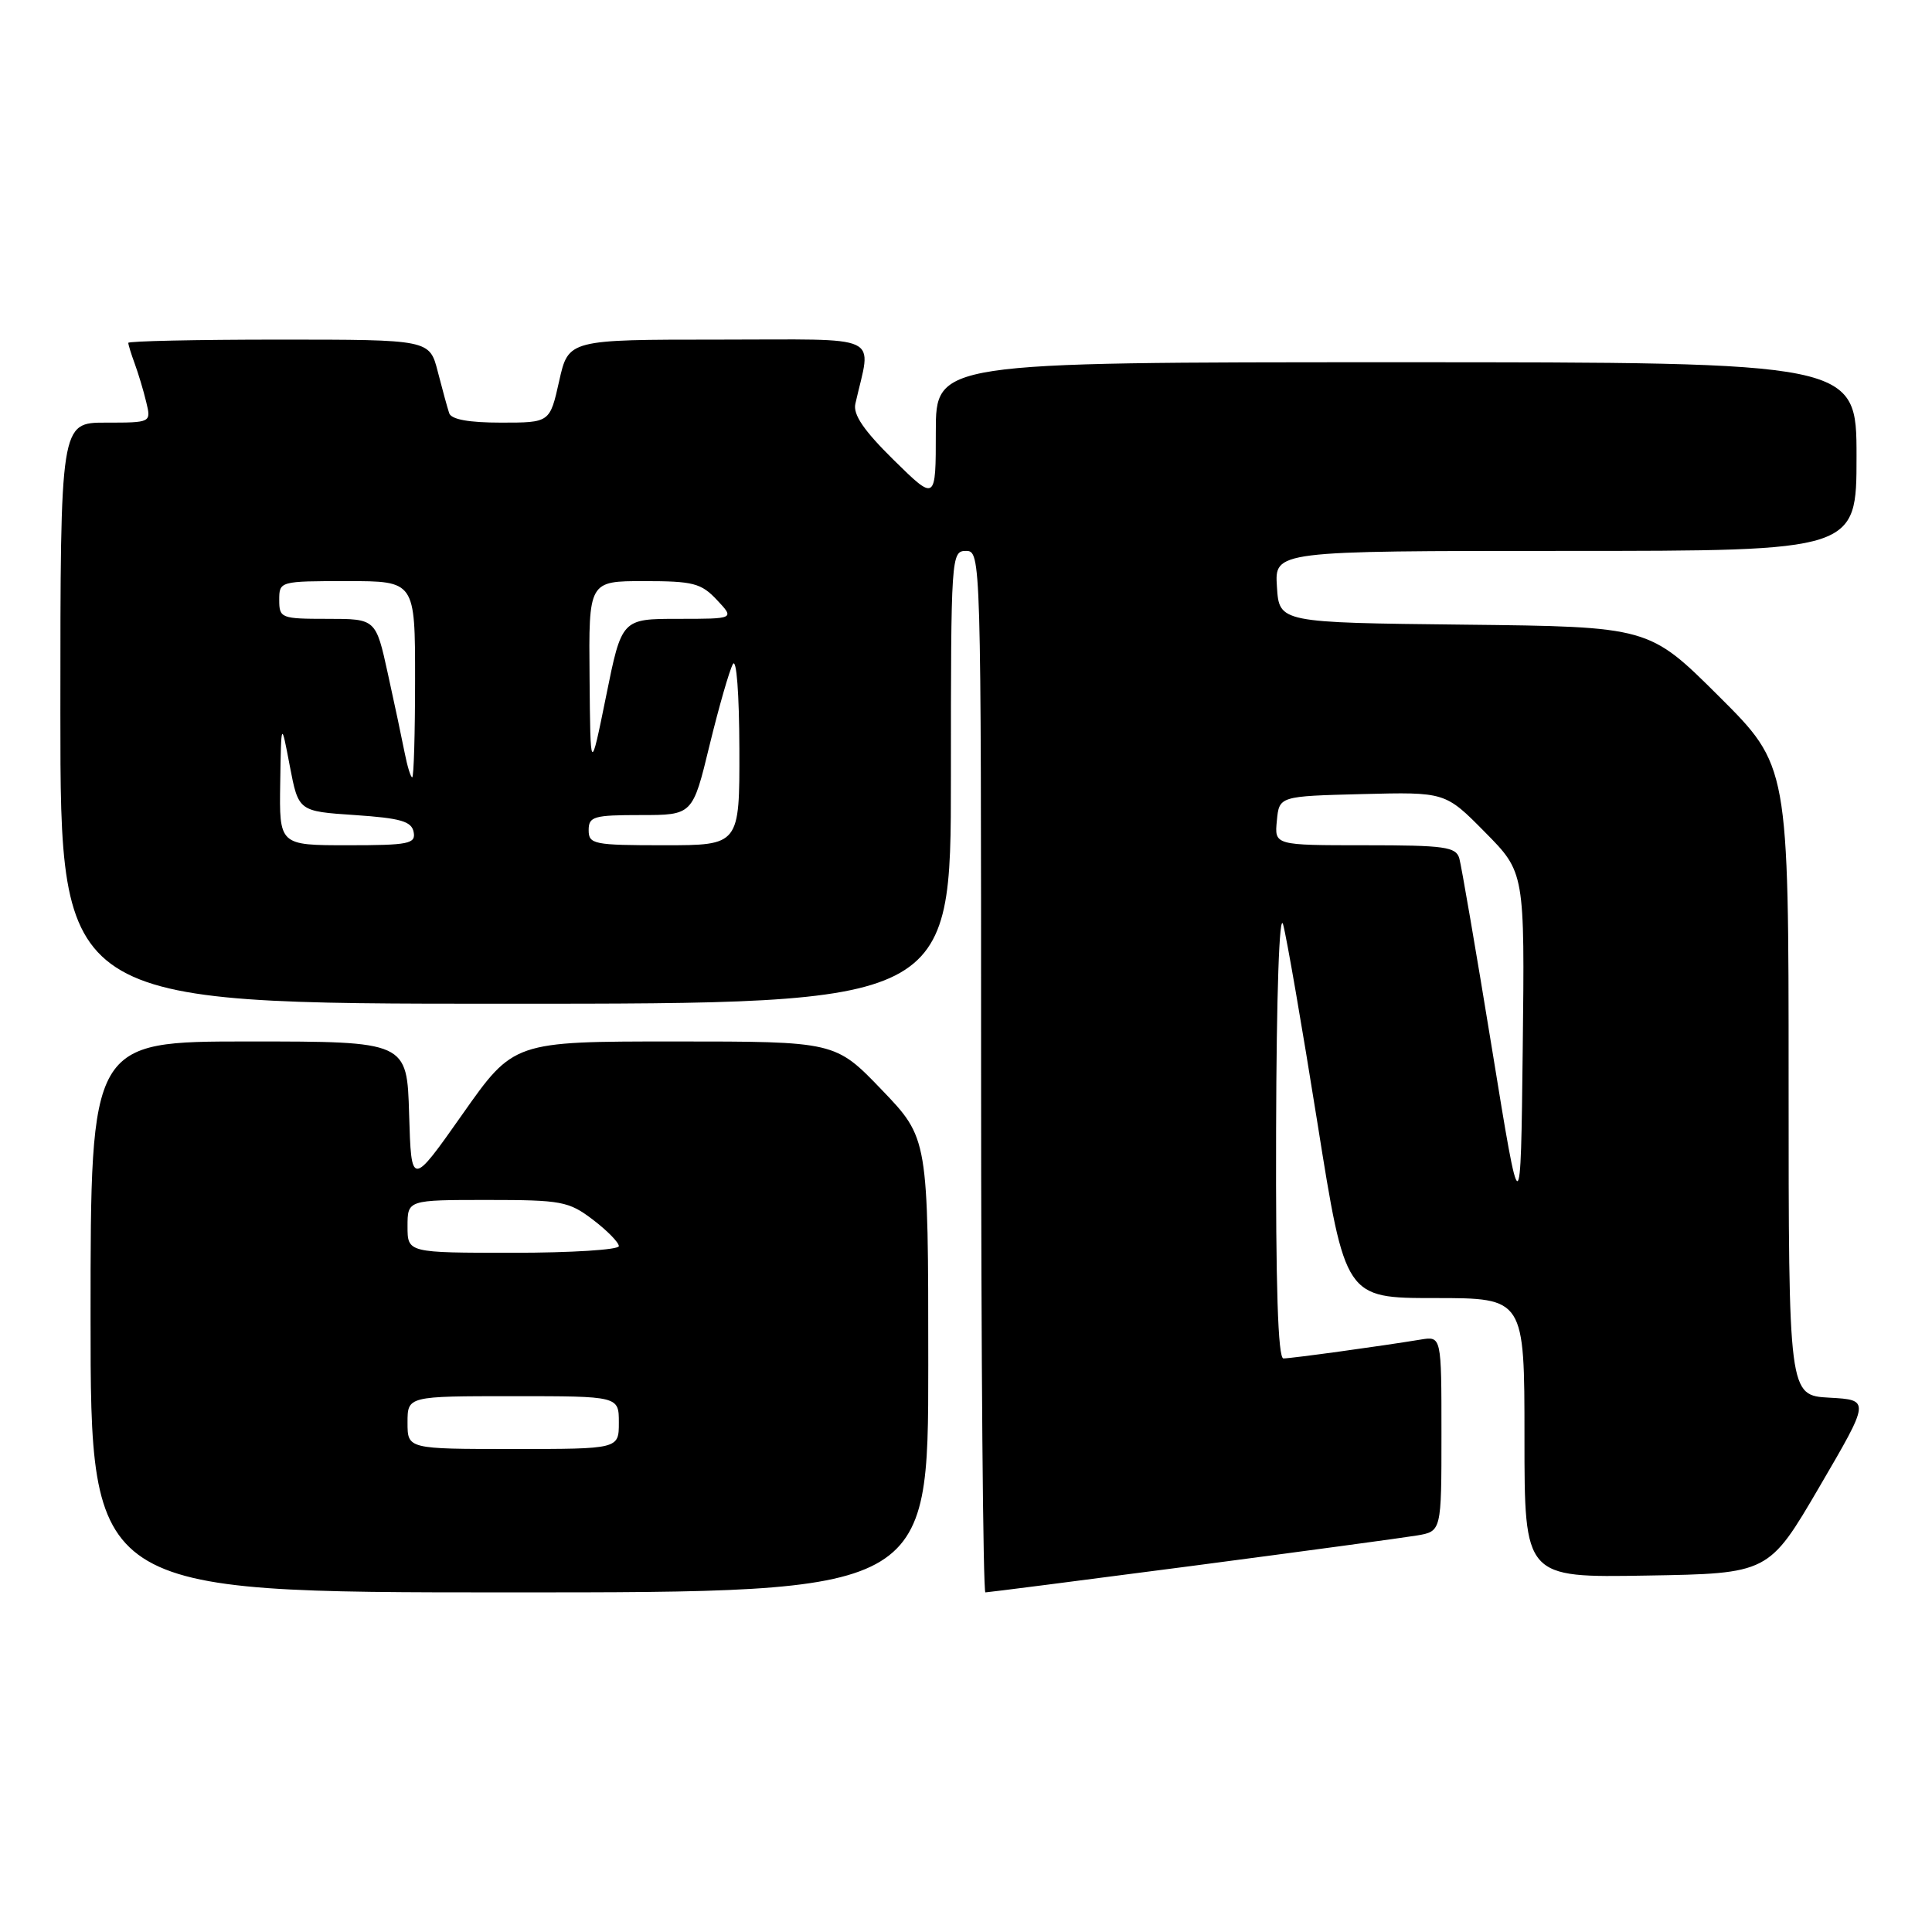 <?xml version="1.0" encoding="UTF-8" standalone="no"?>
<!DOCTYPE svg PUBLIC "-//W3C//DTD SVG 1.1//EN" "http://www.w3.org/Graphics/SVG/1.1/DTD/svg11.dtd" >
<svg xmlns="http://www.w3.org/2000/svg" xmlns:xlink="http://www.w3.org/1999/xlink" version="1.1" viewBox="0 0 256 256">
 <g >
 <path fill="currentColor"
d=" M 123.00 180.91 C 123.00 150.83 123.00 150.83 116.84 144.41 C 110.68 138.00 110.68 138.00 89.37 138.00 C 68.06 138.00 68.06 138.00 61.28 147.64 C 54.50 157.27 54.50 157.27 54.21 147.64 C 53.93 138.00 53.93 138.00 32.96 138.00 C 12.00 138.00 12.00 138.00 12.00 174.50 C 12.00 211.00 12.00 211.00 67.50 211.00 C 123.00 211.00 123.00 211.00 123.00 180.91 Z  M 157.82 207.51 C 172.50 205.58 185.96 203.76 187.75 203.46 C 191.00 202.91 191.00 202.91 191.00 189.98 C 191.00 177.05 191.00 177.05 188.25 177.50 C 183.04 178.36 171.11 180.00 170.06 180.00 C 169.34 180.00 169.03 170.42 169.09 149.75 C 169.14 131.62 169.52 120.70 170.02 122.50 C 170.48 124.15 172.52 135.96 174.56 148.75 C 178.26 172.00 178.26 172.00 190.13 172.00 C 202.00 172.00 202.00 172.00 202.00 190.52 C 202.00 209.05 202.00 209.05 218.18 208.77 C 234.37 208.50 234.37 208.50 241.09 197.00 C 247.81 185.50 247.81 185.50 242.41 185.20 C 237.00 184.90 237.00 184.90 237.00 143.18 C 237.00 101.46 237.00 101.46 227.75 92.25 C 218.50 83.04 218.50 83.04 194.00 82.77 C 169.50 82.50 169.50 82.50 169.20 77.75 C 168.89 73.00 168.89 73.00 207.45 73.00 C 246.00 73.00 246.00 73.00 246.00 60.50 C 246.00 48.00 246.00 48.00 185.00 48.00 C 124.00 48.00 124.00 48.00 124.00 57.22 C 124.00 66.43 124.00 66.43 118.44 60.97 C 114.46 57.05 113.01 54.93 113.34 53.50 C 115.46 44.08 117.42 45.00 95.28 45.00 C 75.32 45.00 75.32 45.00 74.09 50.50 C 72.86 56.00 72.86 56.00 66.40 56.00 C 62.12 56.00 59.80 55.58 59.52 54.75 C 59.29 54.06 58.61 51.59 58.01 49.25 C 56.92 45.00 56.92 45.00 36.96 45.00 C 25.98 45.00 17.00 45.20 17.00 45.43 C 17.00 45.67 17.38 46.91 17.85 48.18 C 18.32 49.46 19.01 51.74 19.37 53.25 C 20.04 56.00 20.04 56.00 14.02 56.00 C 8.00 56.00 8.00 56.00 8.00 94.50 C 8.00 133.00 8.00 133.00 67.00 133.00 C 126.00 133.00 126.00 133.00 126.00 103.00 C 126.00 73.67 126.04 73.00 128.00 73.00 C 129.98 73.00 130.00 73.67 130.00 142.00 C 130.00 179.95 130.26 211.00 130.57 211.00 C 130.89 211.00 143.15 209.43 157.82 207.51 Z  M 54.00 188.50 C 54.00 185.00 54.00 185.00 68.00 185.00 C 82.00 185.00 82.00 185.00 82.00 188.50 C 82.00 192.00 82.00 192.00 68.00 192.00 C 54.00 192.00 54.00 192.00 54.00 188.50 Z  M 54.00 162.50 C 54.00 159.00 54.00 159.00 64.57 159.00 C 74.42 159.00 75.36 159.18 78.57 161.62 C 80.46 163.06 82.00 164.63 82.00 165.12 C 82.00 165.60 75.70 166.00 68.00 166.00 C 54.00 166.00 54.00 166.00 54.00 162.50 Z  M 197.69 138.93 C 195.59 126.04 193.64 114.71 193.37 113.75 C 192.93 112.21 191.44 112.00 180.87 112.00 C 168.87 112.00 168.87 112.00 169.19 108.75 C 169.50 105.50 169.50 105.50 180.50 105.22 C 191.51 104.94 191.51 104.94 196.77 110.27 C 202.04 115.60 202.04 115.60 201.77 138.98 C 201.50 162.36 201.50 162.36 197.69 138.93 Z  M 37.13 103.75 C 37.26 95.50 37.26 95.50 38.40 101.50 C 39.55 107.50 39.55 107.50 47.02 108.00 C 53.09 108.41 54.54 108.83 54.81 110.25 C 55.11 111.81 54.17 112.00 46.07 112.00 C 37.00 112.00 37.00 112.00 37.13 103.75 Z  M 78.00 110.00 C 78.00 108.19 78.67 108.00 84.89 108.00 C 91.78 108.00 91.78 108.00 94.02 98.75 C 95.26 93.66 96.65 88.83 97.11 88.00 C 97.59 87.14 97.95 91.90 97.97 99.25 C 98.00 112.00 98.00 112.00 88.00 112.00 C 78.67 112.00 78.00 111.87 78.00 110.00 Z  M 53.62 99.75 C 53.27 97.96 52.27 93.24 51.39 89.25 C 49.80 82.00 49.80 82.00 43.40 82.00 C 37.24 82.00 37.00 81.91 37.00 79.50 C 37.00 77.02 37.07 77.00 46.00 77.00 C 55.00 77.00 55.00 77.00 55.00 90.00 C 55.00 97.15 54.83 103.00 54.62 103.00 C 54.42 103.00 53.97 101.54 53.62 99.75 Z  M 78.12 89.75 C 78.00 77.00 78.00 77.00 85.33 77.00 C 91.85 77.00 92.91 77.27 95.00 79.50 C 97.35 82.00 97.35 82.00 89.87 82.00 C 82.38 82.00 82.38 82.00 80.31 92.25 C 78.23 102.50 78.23 102.50 78.12 89.75 Z "/>
</g>
</svg>